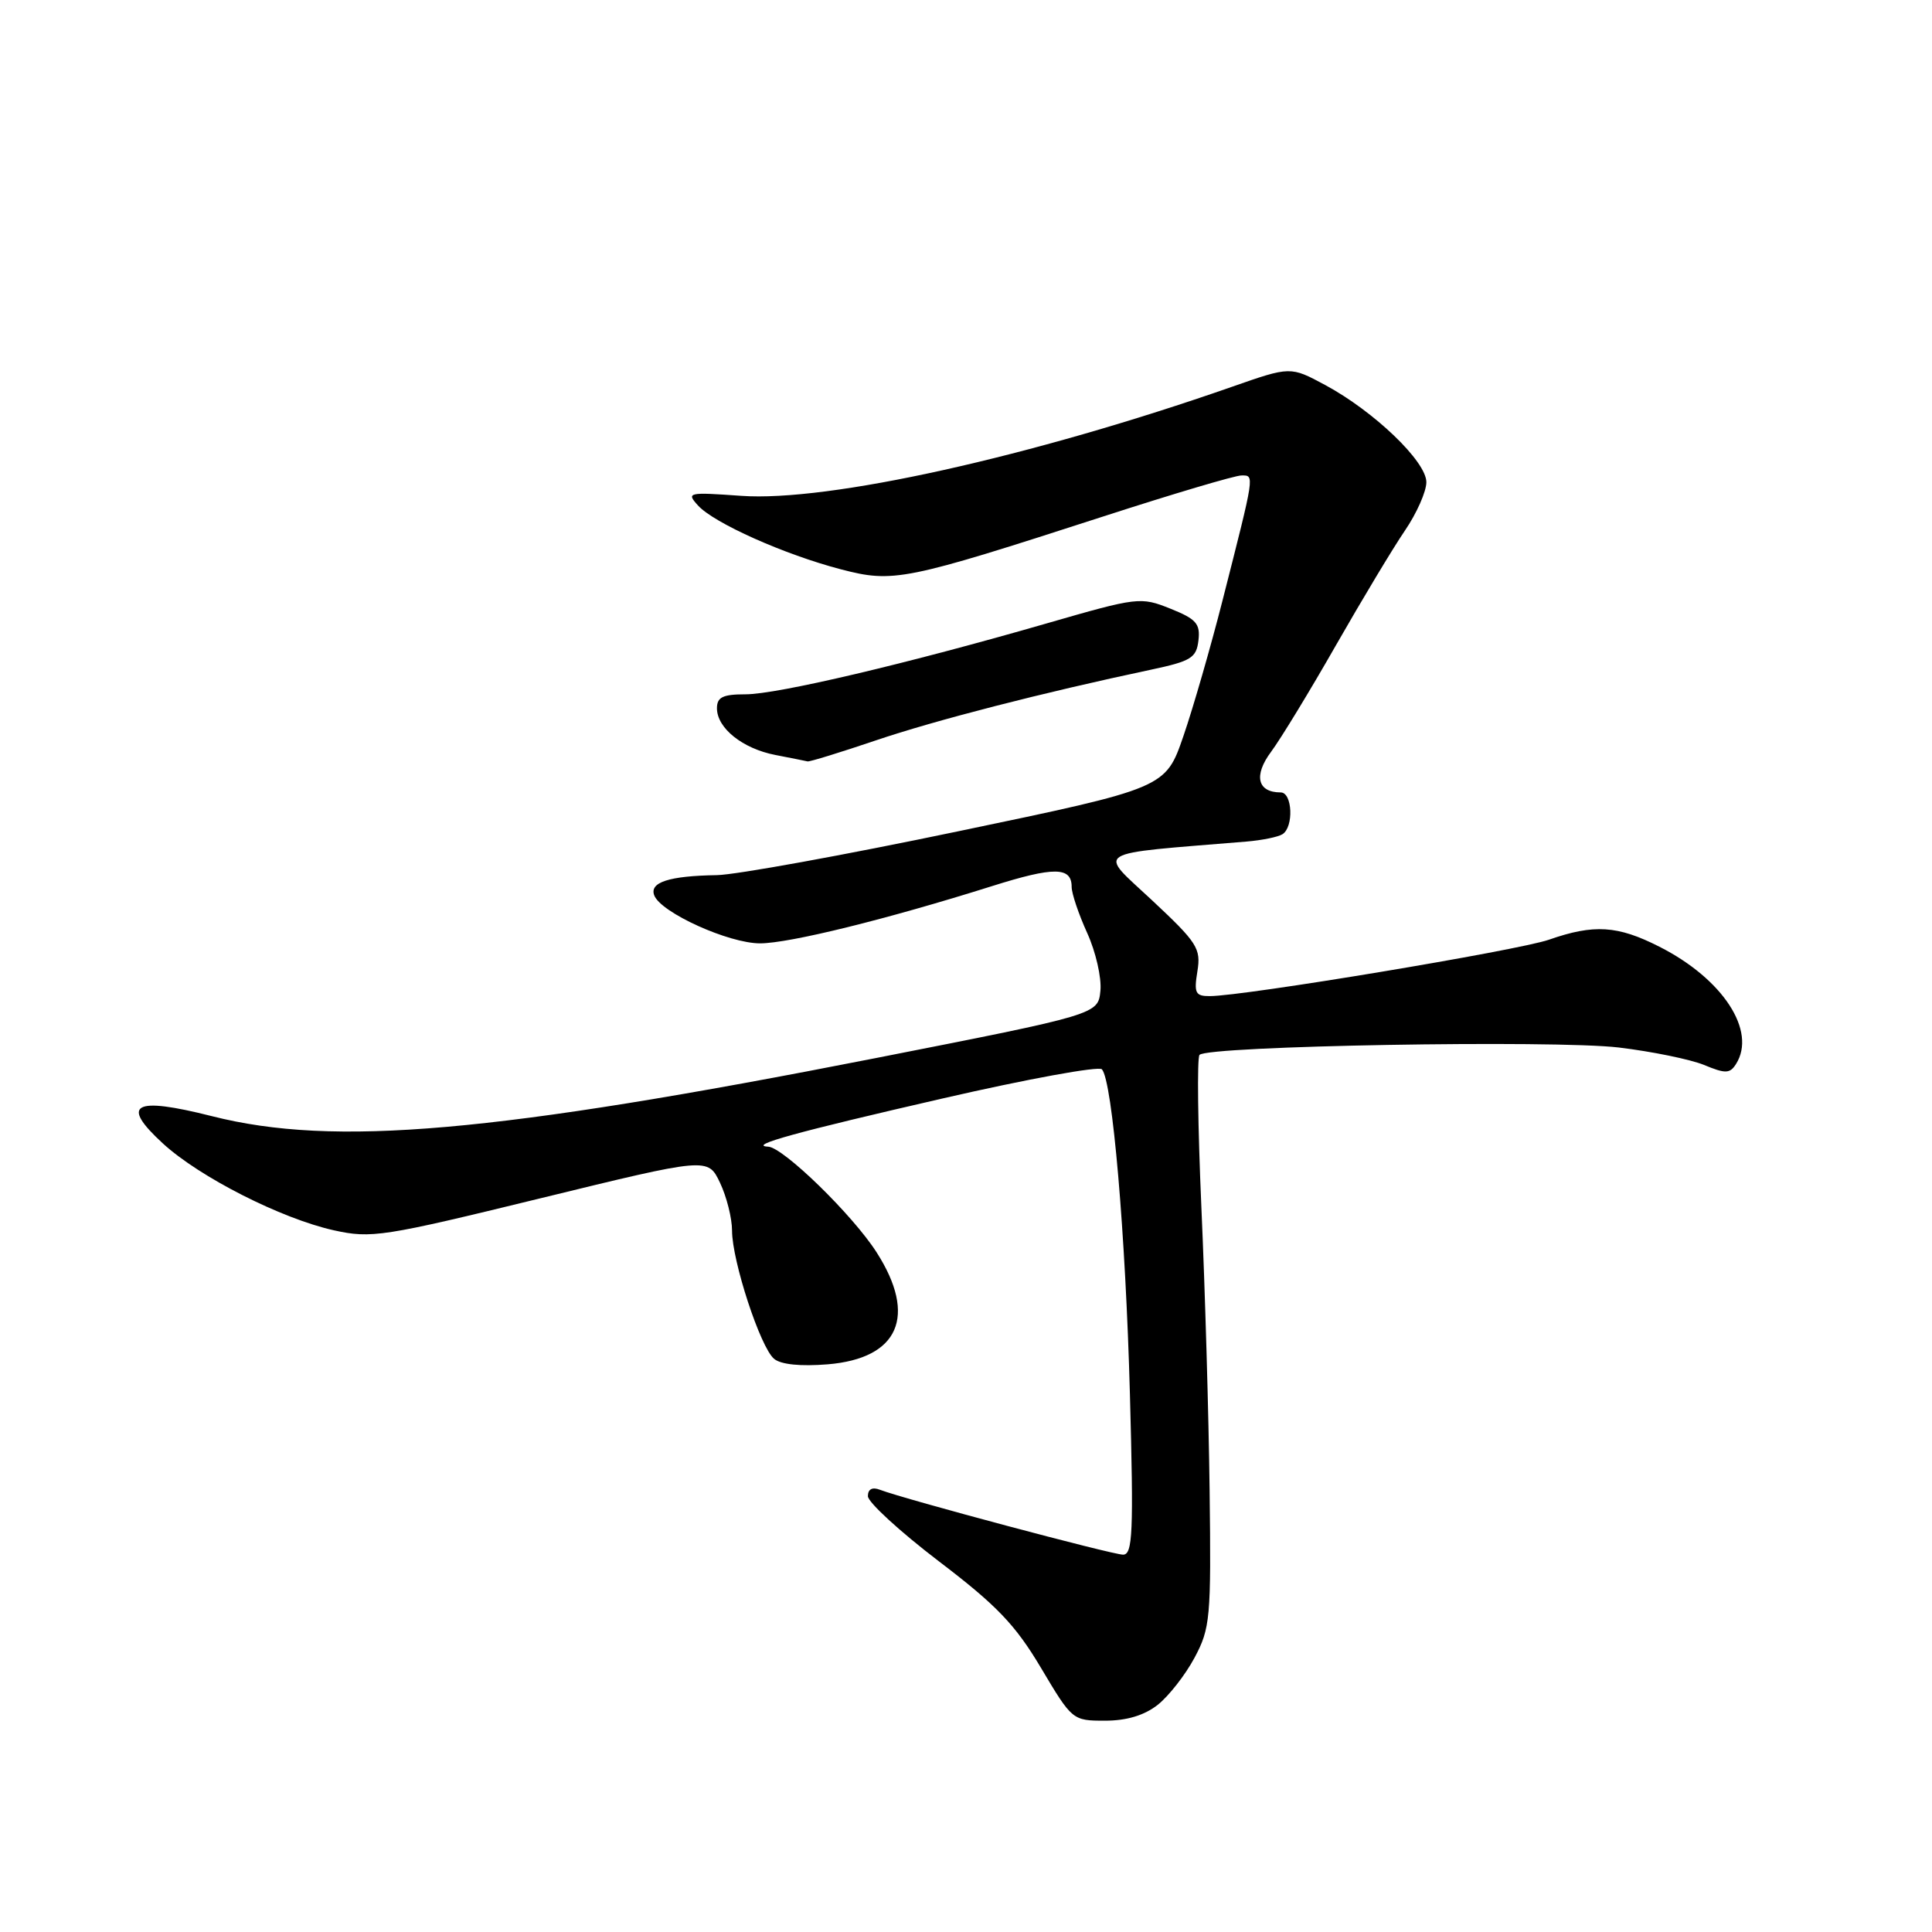 <?xml version="1.0" encoding="UTF-8" standalone="no"?>
<!DOCTYPE svg PUBLIC "-//W3C//DTD SVG 1.1//EN" "http://www.w3.org/Graphics/SVG/1.1/DTD/svg11.dtd" >
<svg xmlns="http://www.w3.org/2000/svg" xmlns:xlink="http://www.w3.org/1999/xlink" version="1.1" viewBox="0 0 256 256">
 <g >
 <path fill="currentColor"
d=" M 153.39 225.91 C 154.86 224.75 157.06 221.94 158.28 219.66 C 160.37 215.75 160.49 214.42 160.28 197.50 C 160.16 187.60 159.67 170.72 159.19 160.00 C 158.72 149.28 158.60 140.18 158.94 139.78 C 159.94 138.58 205.88 137.78 214.50 138.80 C 218.90 139.33 223.98 140.37 225.79 141.11 C 228.64 142.29 229.22 142.27 230.03 140.99 C 232.80 136.61 228.29 129.70 219.87 125.44 C 214.34 122.63 211.21 122.43 205.23 124.52 C 201.14 125.94 164.85 131.98 160.31 131.99 C 158.40 132.00 158.19 131.59 158.66 128.71 C 159.15 125.68 158.67 124.92 152.65 119.29 C 145.44 112.54 144.31 113.24 165.18 111.51 C 167.21 111.34 169.34 110.91 169.93 110.54 C 171.45 109.60 171.26 105.00 169.70 105.00 C 166.61 105.00 166.08 102.76 168.43 99.61 C 169.70 97.90 173.57 91.55 177.02 85.50 C 180.48 79.45 184.58 72.62 186.15 70.32 C 187.72 68.02 189.00 65.13 189.00 63.89 C 189.00 61.15 182.09 54.52 175.60 51.02 C 170.99 48.54 170.99 48.54 163.25 51.25 C 136.66 60.54 109.72 66.53 98.20 65.70 C 91.17 65.20 90.92 65.25 92.48 66.97 C 94.59 69.31 103.96 73.49 111.43 75.44 C 118.40 77.25 119.81 76.97 146.23 68.42 C 155.43 65.44 163.65 63.00 164.50 63.00 C 166.25 63.00 166.30 62.64 161.99 79.57 C 160.44 85.66 158.11 93.75 156.81 97.53 C 154.44 104.42 154.44 104.42 126.97 110.15 C 111.86 113.31 97.47 115.92 95.00 115.96 C 88.65 116.06 86.03 116.91 86.69 118.64 C 87.57 120.93 96.55 125.00 100.72 125.00 C 104.60 124.99 117.43 121.83 131.43 117.42 C 139.67 114.82 142.00 114.84 142.00 117.52 C 142.00 118.40 142.93 121.14 144.06 123.63 C 145.19 126.11 145.98 129.55 145.81 131.28 C 145.50 134.41 145.50 134.41 116.00 140.21 C 65.46 150.14 44.28 152.00 28.09 147.90 C 17.69 145.27 15.88 146.28 21.59 151.52 C 26.45 155.98 37.27 161.47 44.23 163.02 C 49.21 164.12 50.71 163.89 71.65 158.77 C 93.80 153.36 93.80 153.36 95.40 156.71 C 96.28 158.56 97.00 161.42 97.00 163.07 C 97.00 167.08 100.76 178.56 102.57 180.05 C 103.47 180.81 106.09 181.07 109.67 180.78 C 119.11 180.00 121.56 174.39 116.16 165.95 C 113.00 161.00 103.80 152.04 101.79 151.94 C 98.99 151.80 105.49 150.01 124.95 145.54 C 136.13 142.97 145.60 141.24 146.01 141.69 C 147.40 143.23 149.15 163.53 149.72 184.75 C 150.22 203.11 150.09 206.00 148.81 206.00 C 147.39 206.00 119.85 198.65 116.59 197.40 C 115.58 197.01 115.00 197.32 115.00 198.25 C 115.00 199.05 119.23 202.93 124.39 206.87 C 132.09 212.73 134.53 215.28 137.94 221.01 C 142.06 227.94 142.12 228.00 146.41 228.00 C 149.28 228.00 151.62 227.30 153.39 225.91 Z  M 116.01 98.12 C 123.89 95.45 138.14 91.78 152.50 88.74 C 157.83 87.61 158.53 87.17 158.80 84.86 C 159.06 82.65 158.51 82.02 155.08 80.65 C 151.14 79.07 150.76 79.12 138.77 82.58 C 120.18 87.95 102.99 92.00 98.78 92.00 C 95.77 92.00 95.00 92.38 95.00 93.85 C 95.00 96.48 98.40 99.20 102.75 100.04 C 104.81 100.44 106.73 100.82 107.01 100.89 C 107.29 100.95 111.34 99.70 116.01 98.12 Z "/>
</g>
</svg>